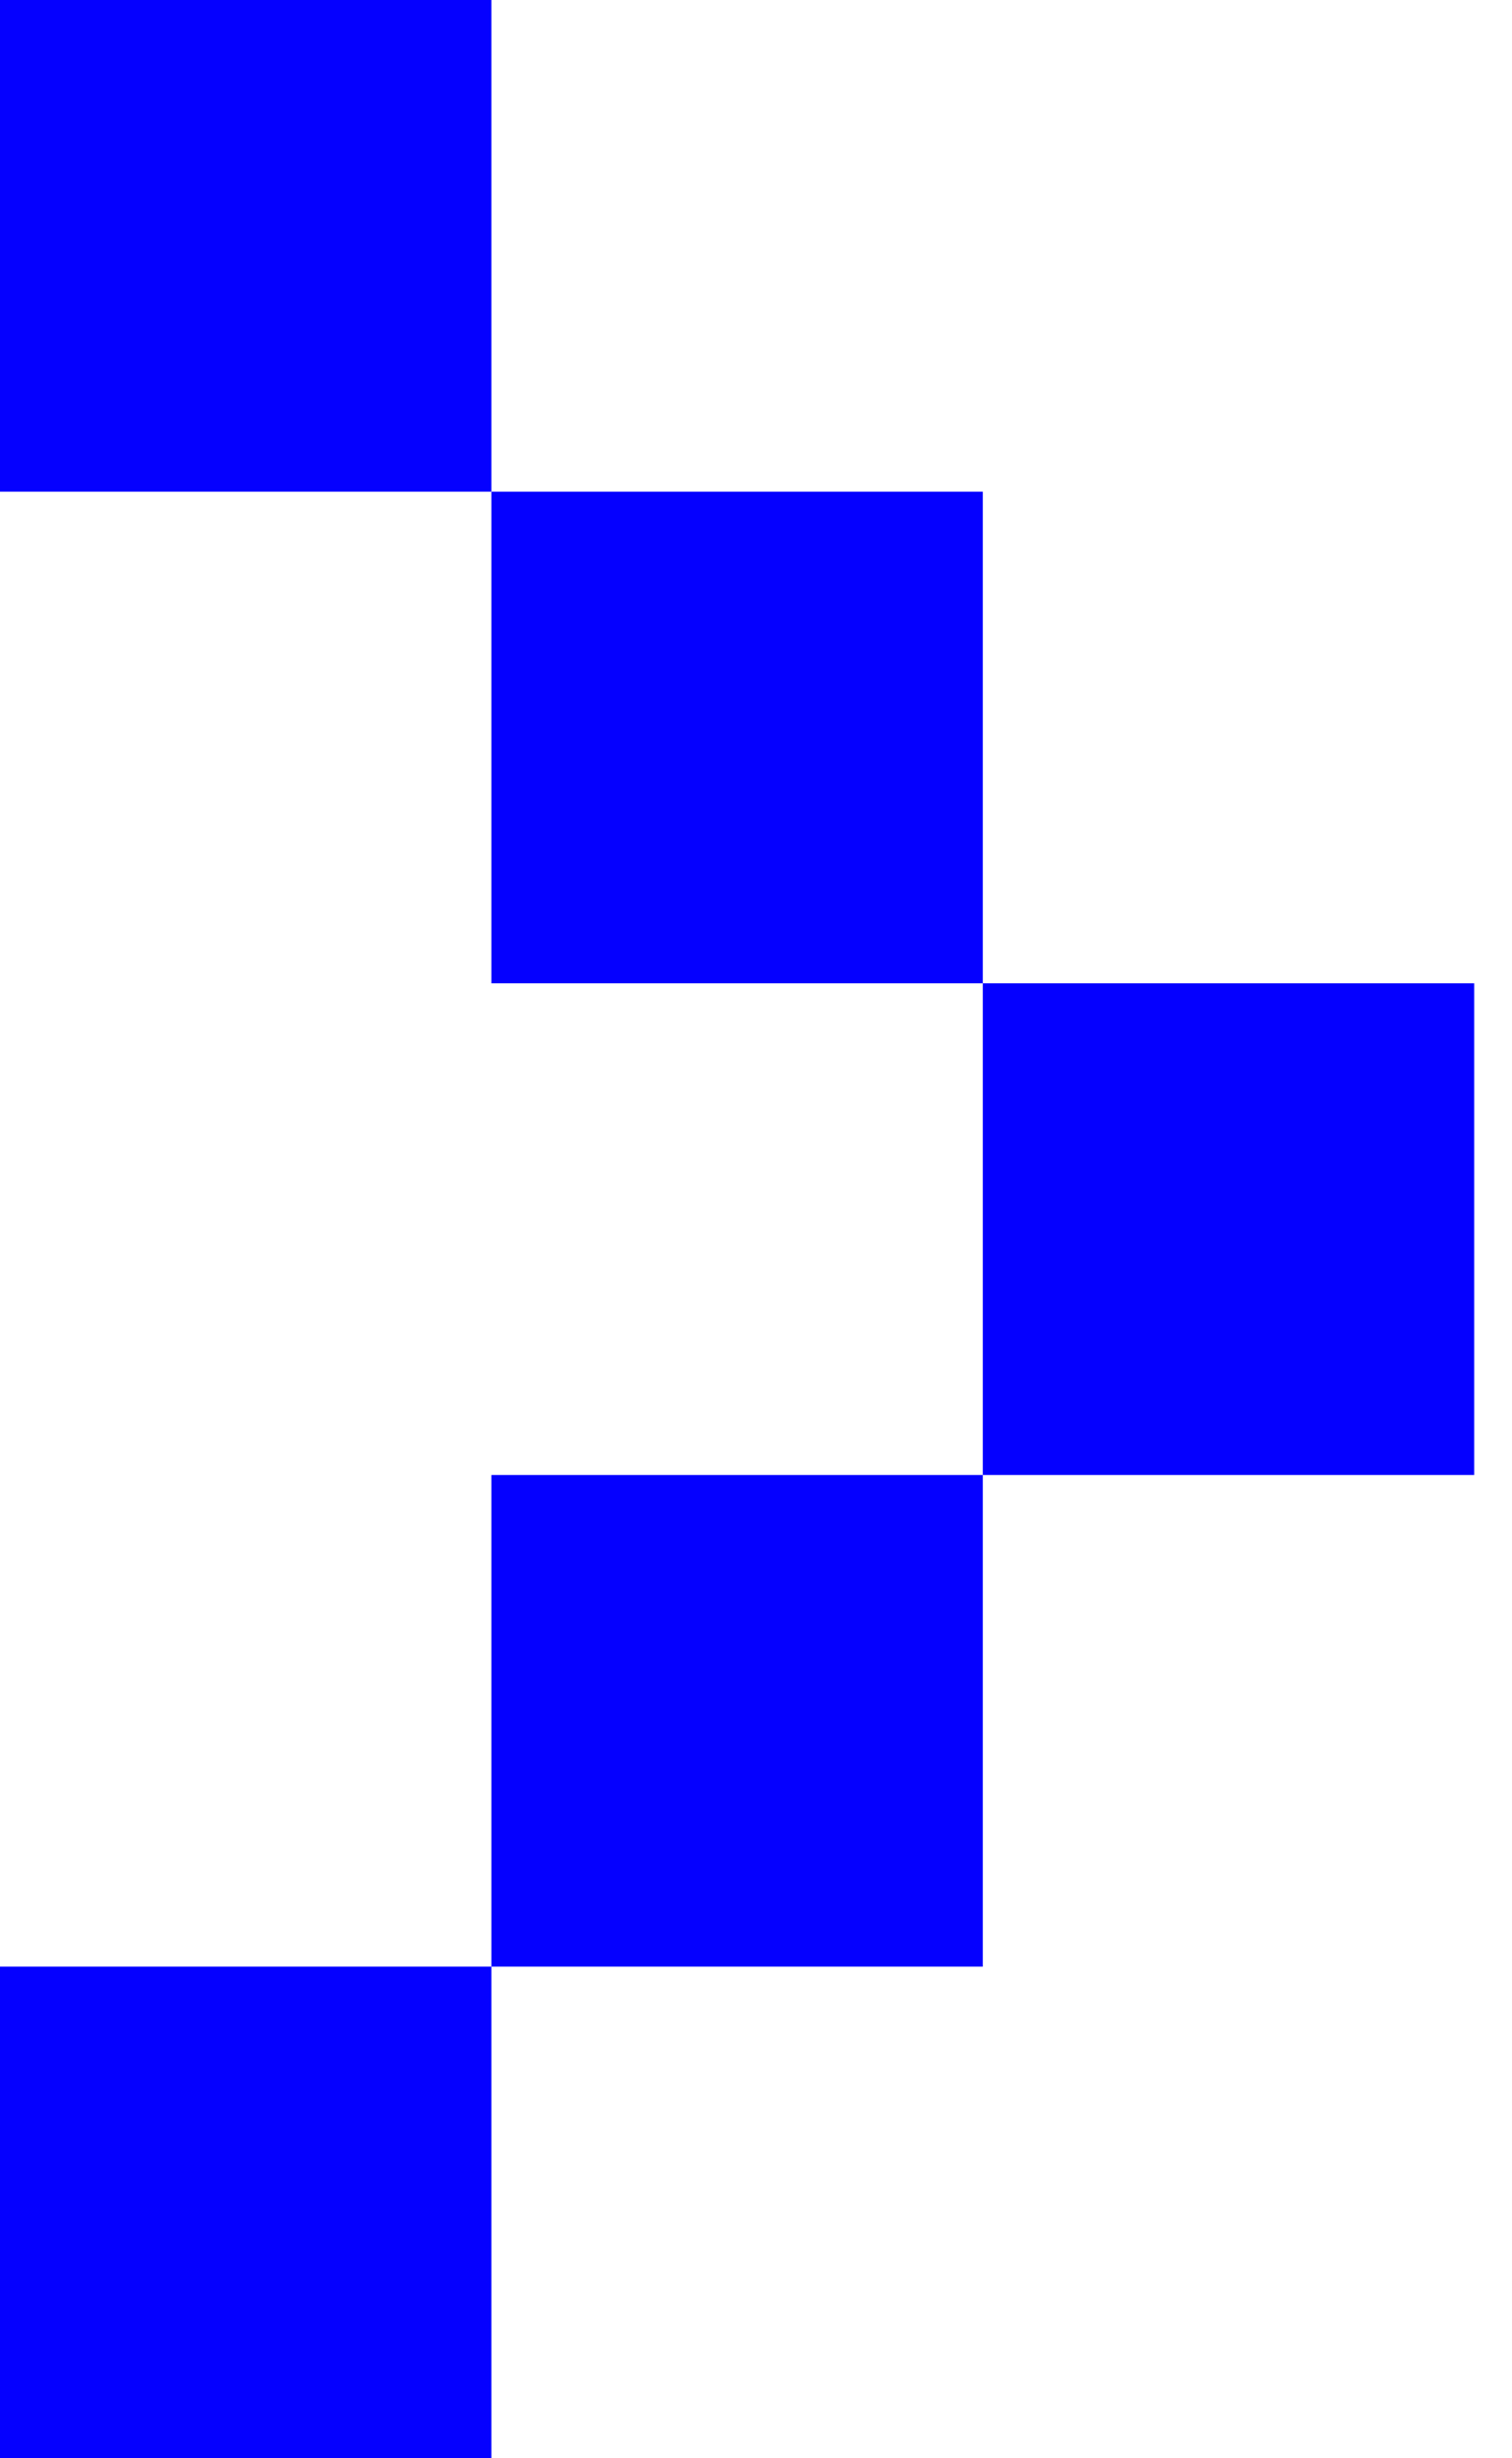 <svg width="16" height="26" viewBox="0 0 16 26" fill="none" xmlns="http://www.w3.org/2000/svg">
<rect width="5.2" height="5.2" fill="#0500FF"/>
<rect x="5.2" y="26" width="5.2" height="5.2" transform="rotate(-180 5.2 26)" fill="#0500FF"/>
<rect x="5.2" y="5.2" width="5.2" height="5.2" fill="#0500FF"/>
<rect x="10.4" y="10.4" width="5.2" height="5.2" fill="#0500FF"/>
<rect x="10.4" y="20.8" width="5.2" height="5.2" transform="rotate(-180 10.4 20.8)" fill="#0500FF"/>
</svg>
